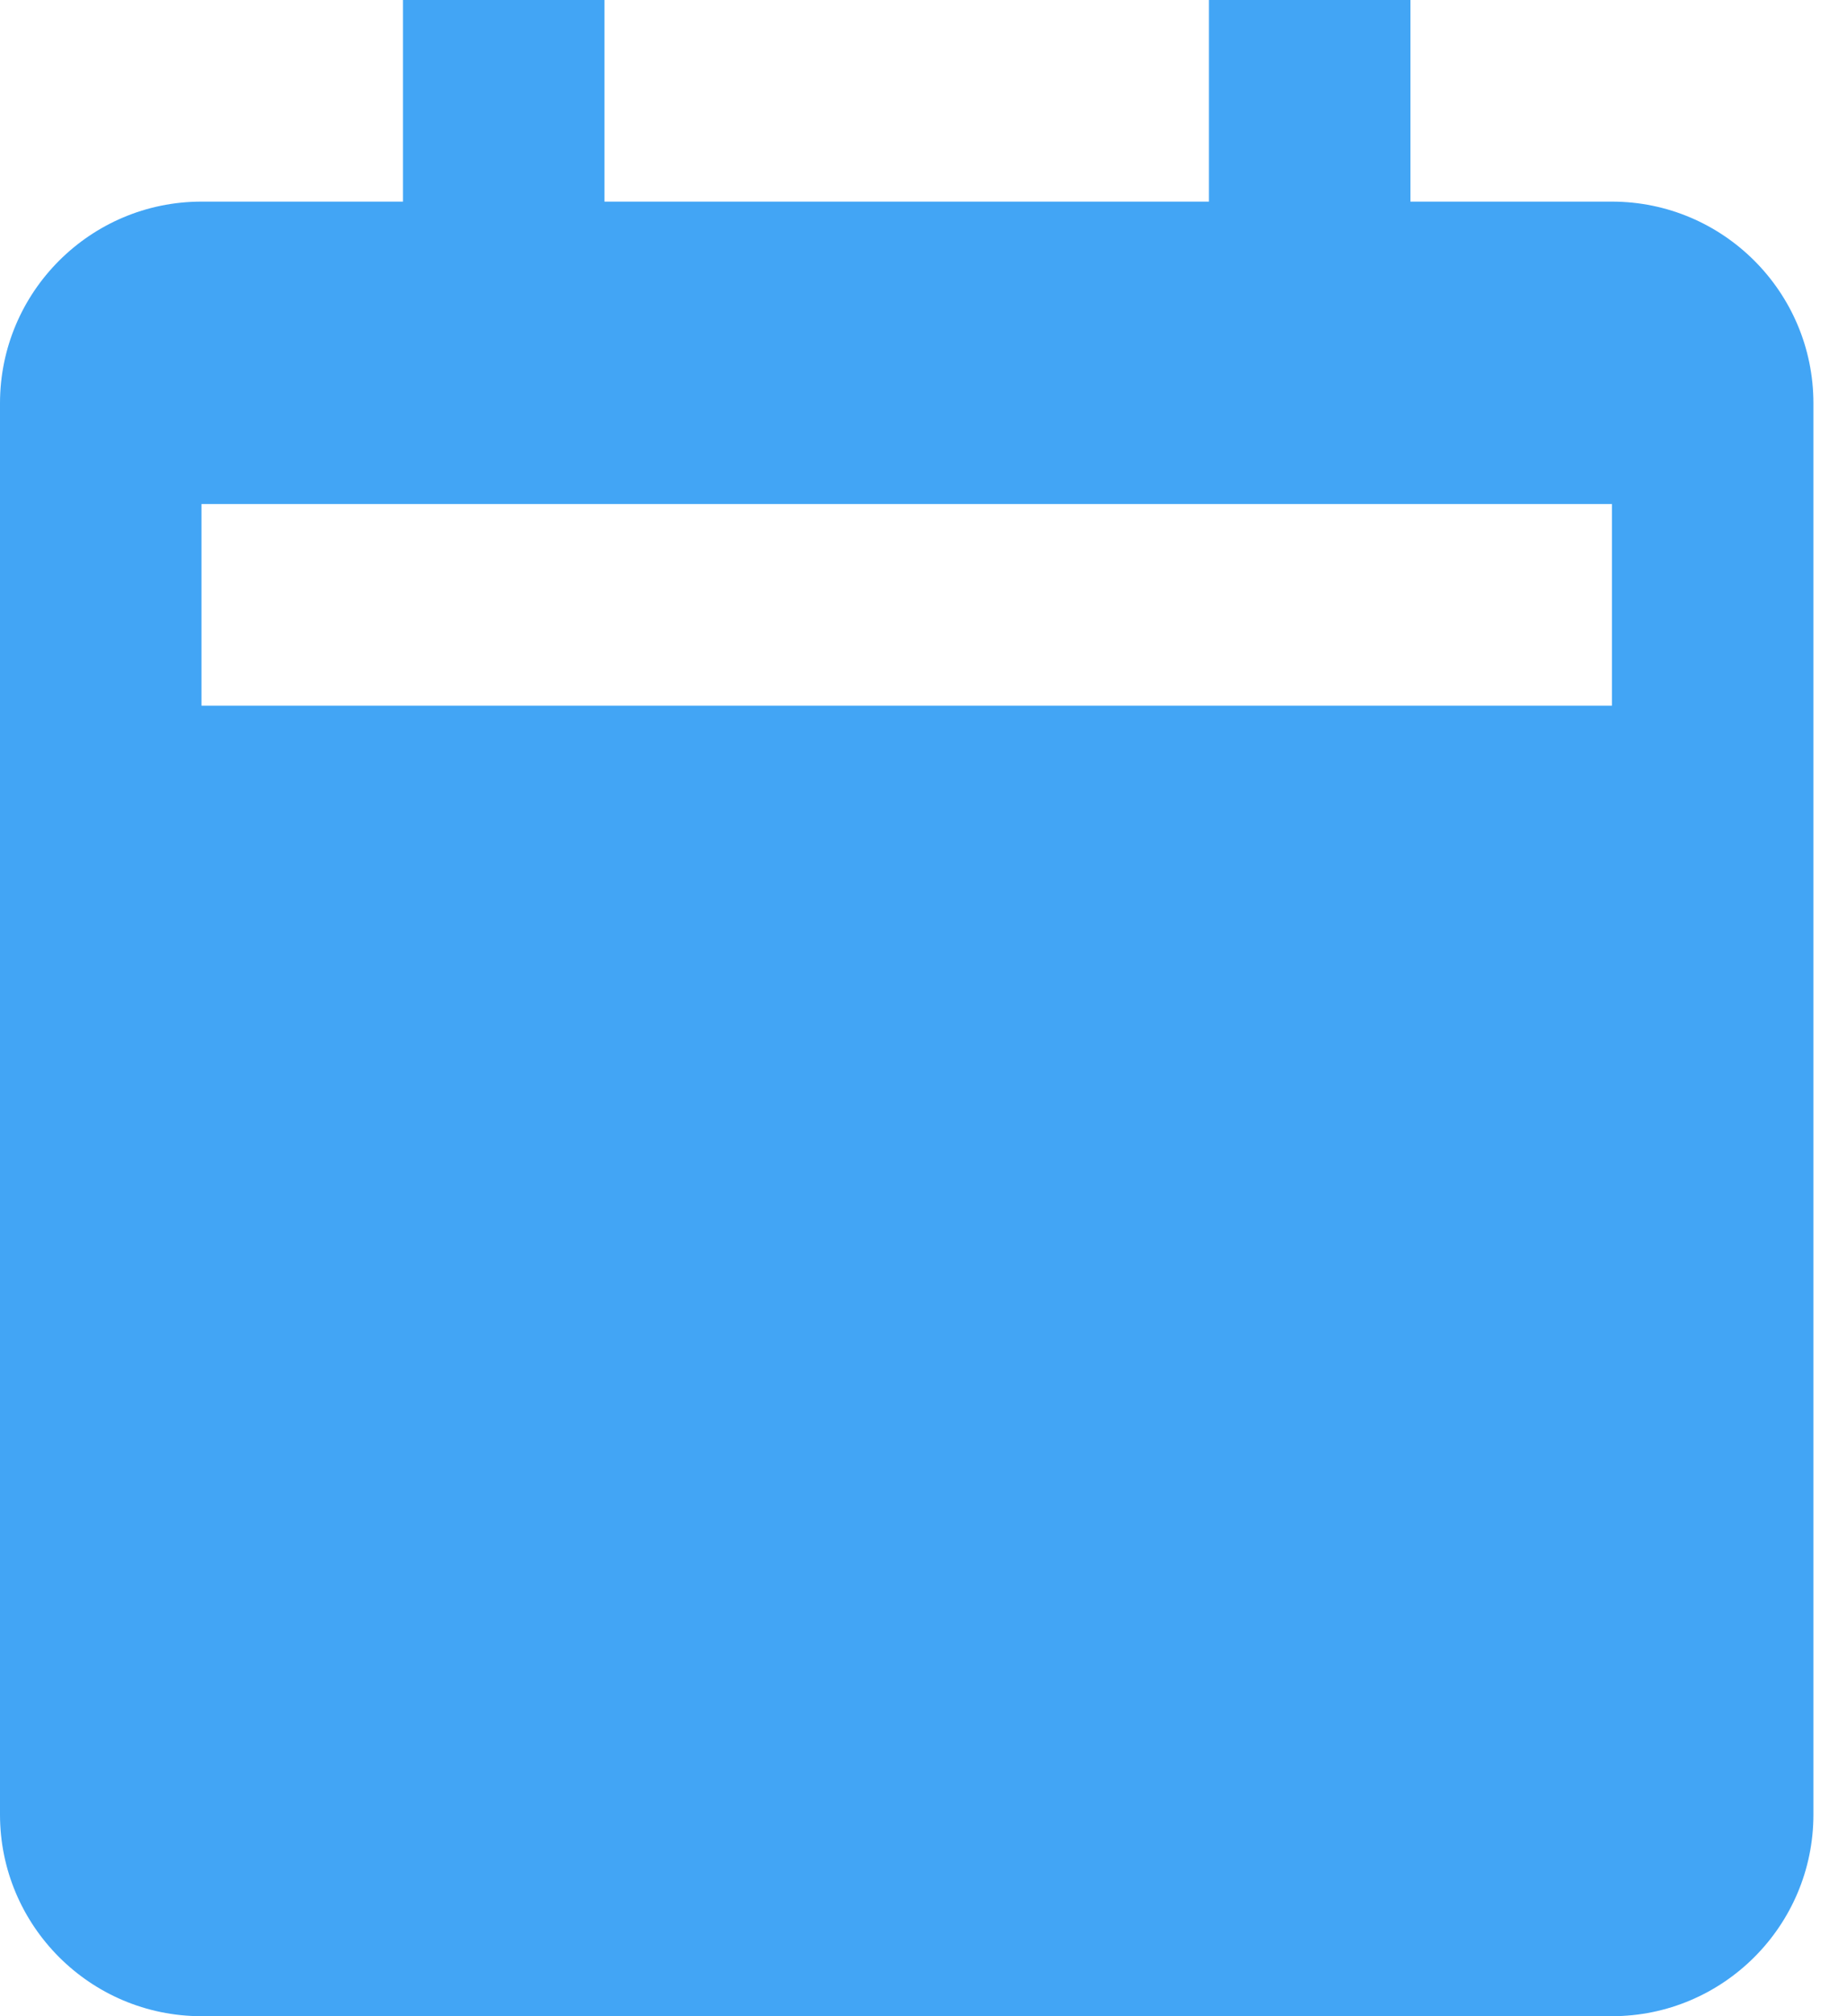 <svg width="22" height="24" viewBox="0 0 22 24" fill="none" xmlns="http://www.w3.org/2000/svg">
<path d="M2.4 24H19.2C20.524 24 21.6 22.924 21.6 21.6V4.8C21.6 3.476 20.524 2.4 19.2 2.4H16.8V0H14.4V2.4H7.2V0H4.8V2.4H2.4C1.076 2.4 0 3.476 0 4.8V21.6C0 22.924 1.076 24 2.4 24ZM2.4 6H19.2V8.4H2.4V6Z" fill="#42A5F5"/>
</svg>
